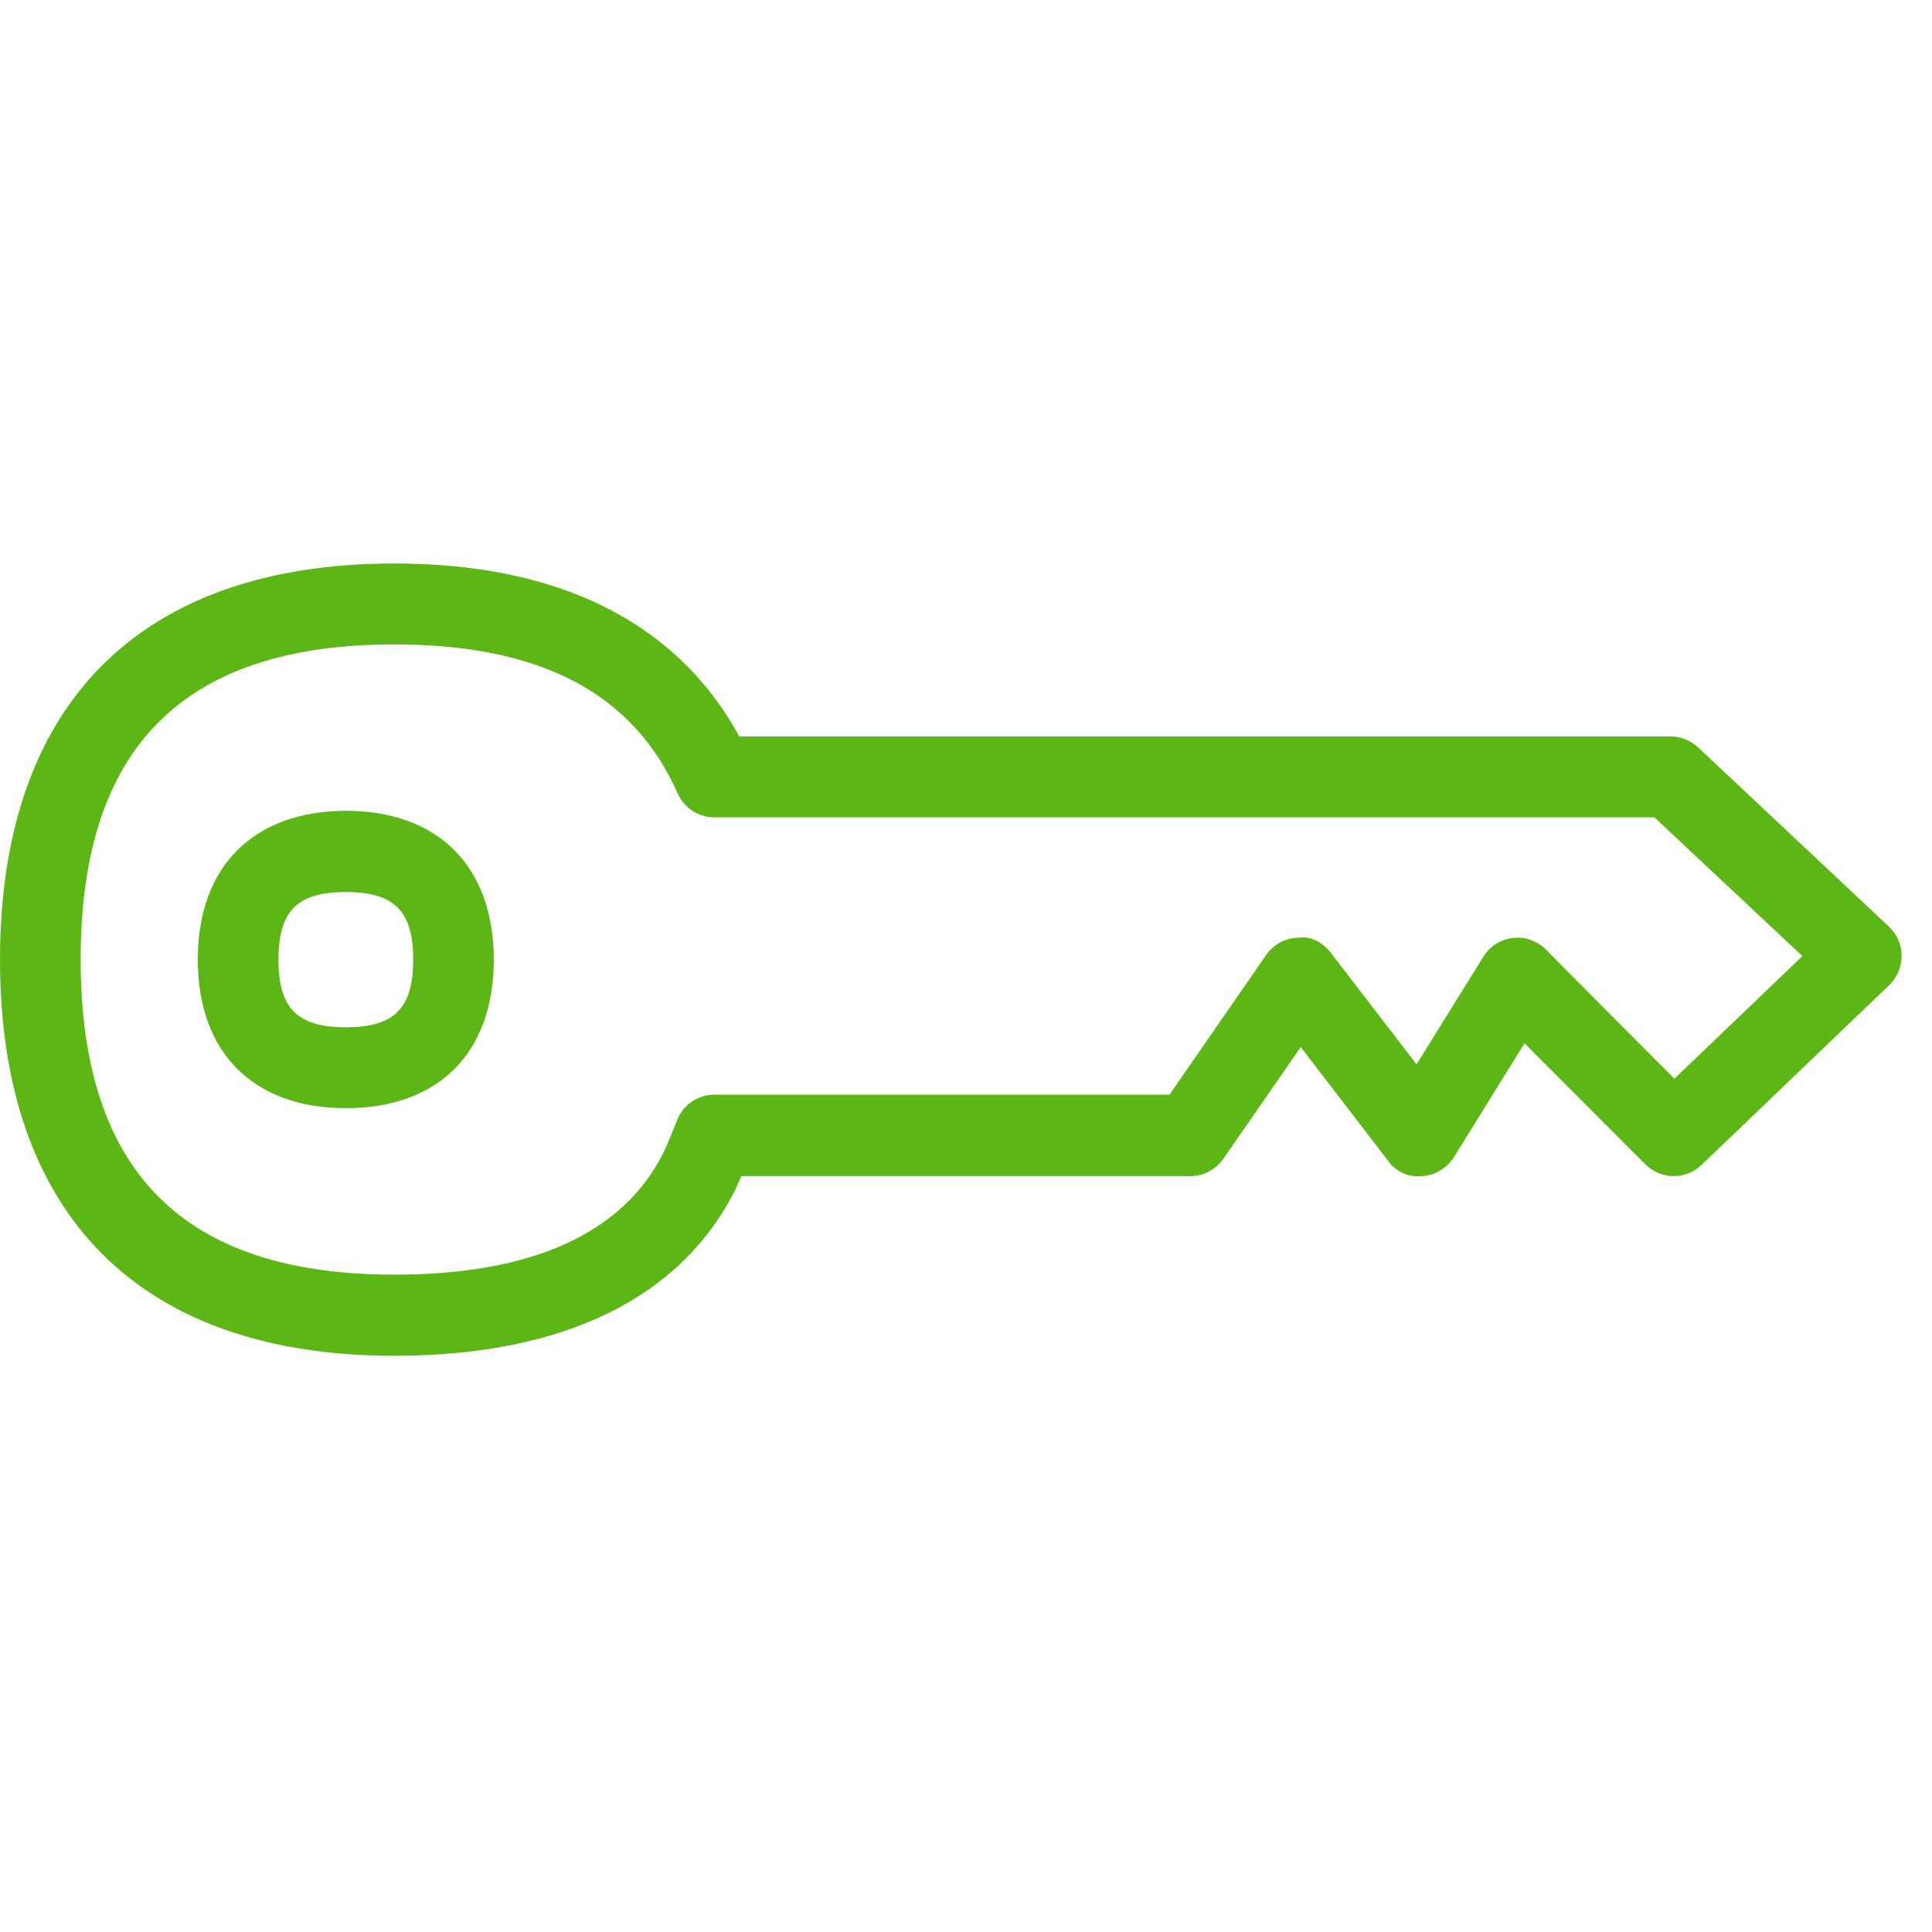 <?xml version="1.0" encoding="UTF-8"?>
<svg width="24px" height="24px" viewBox="0 0 24 24" version="1.1" xmlns="http://www.w3.org/2000/svg" xmlns:xlink="http://www.w3.org/1999/xlink">
    <title>1. Light/Llave_1Light</title>
    <g id="Symbols" stroke="none" stroke-width="1" fill="none" fill-rule="evenodd">
        <g id="1.-Light/Llave_1Light" fill="#5CB615" fill-rule="nonzero">
            <path d="M4.296,12.761 C4.897,12.761 5.133,12.526 5.133,11.921 C5.133,11.316 4.897,11.081 4.296,11.081 C3.694,11.081 3.459,11.316 3.459,11.921 C3.459,12.526 3.694,12.761 4.296,12.761 L4.296,12.761 Z M4.296,10.072 C5.445,10.072 6.134,10.765 6.134,11.921 C6.134,13.077 5.449,13.766 4.296,13.766 C3.146,13.766 2.457,13.074 2.457,11.921 C2.457,10.765 3.146,10.076 4.296,10.072 Z M20.8,13.4 L22.39,11.877 L20.551,10.153 L8.874,10.153 C8.676,10.153 8.497,10.035 8.417,9.854 C7.866,8.61 6.713,8.005 4.897,8.005 C2.276,8.005 1.002,9.286 1.002,11.918 C1.002,14.553 2.276,15.834 4.897,15.834 C6.612,15.834 7.738,15.323 8.242,14.318 C8.292,14.22 8.41,13.918 8.41,13.918 C8.484,13.726 8.669,13.598 8.877,13.598 L14.528,13.598 L15.728,11.864 C15.818,11.733 15.966,11.652 16.128,11.649 C16.292,11.622 16.44,11.716 16.538,11.844 L17.597,13.222 L18.427,11.884 C18.571,11.649 18.881,11.578 19.113,11.723 C19.146,11.743 19.176,11.766 19.203,11.793 C19.2,11.797 20.8,13.4 20.8,13.4 Z M23.462,11.508 C23.667,11.696 23.677,12.015 23.486,12.22 L23.466,12.24 L21.136,14.472 C20.938,14.661 20.629,14.654 20.437,14.462 L18.938,12.96 L18.061,14.375 C17.973,14.513 17.825,14.603 17.661,14.61 C17.496,14.627 17.334,14.553 17.24,14.415 L16.158,13.007 L15.197,14.395 C15.103,14.529 14.951,14.61 14.787,14.61 L9.21,14.61 C9.18,14.677 9.153,14.738 9.136,14.775 C8.461,16.126 6.995,16.842 4.897,16.842 C1.738,16.842 1.77635684e-15,15.094 1.77635684e-15,11.921 C1.77635684e-15,8.748 1.738,7 4.897,7 C7.422,7 8.618,8.106 9.183,9.148 L20.75,9.148 C20.877,9.148 20.998,9.198 21.092,9.282 L23.462,11.508 Z" id="Llave_1Light"></path>
        </g>
    </g>
</svg>